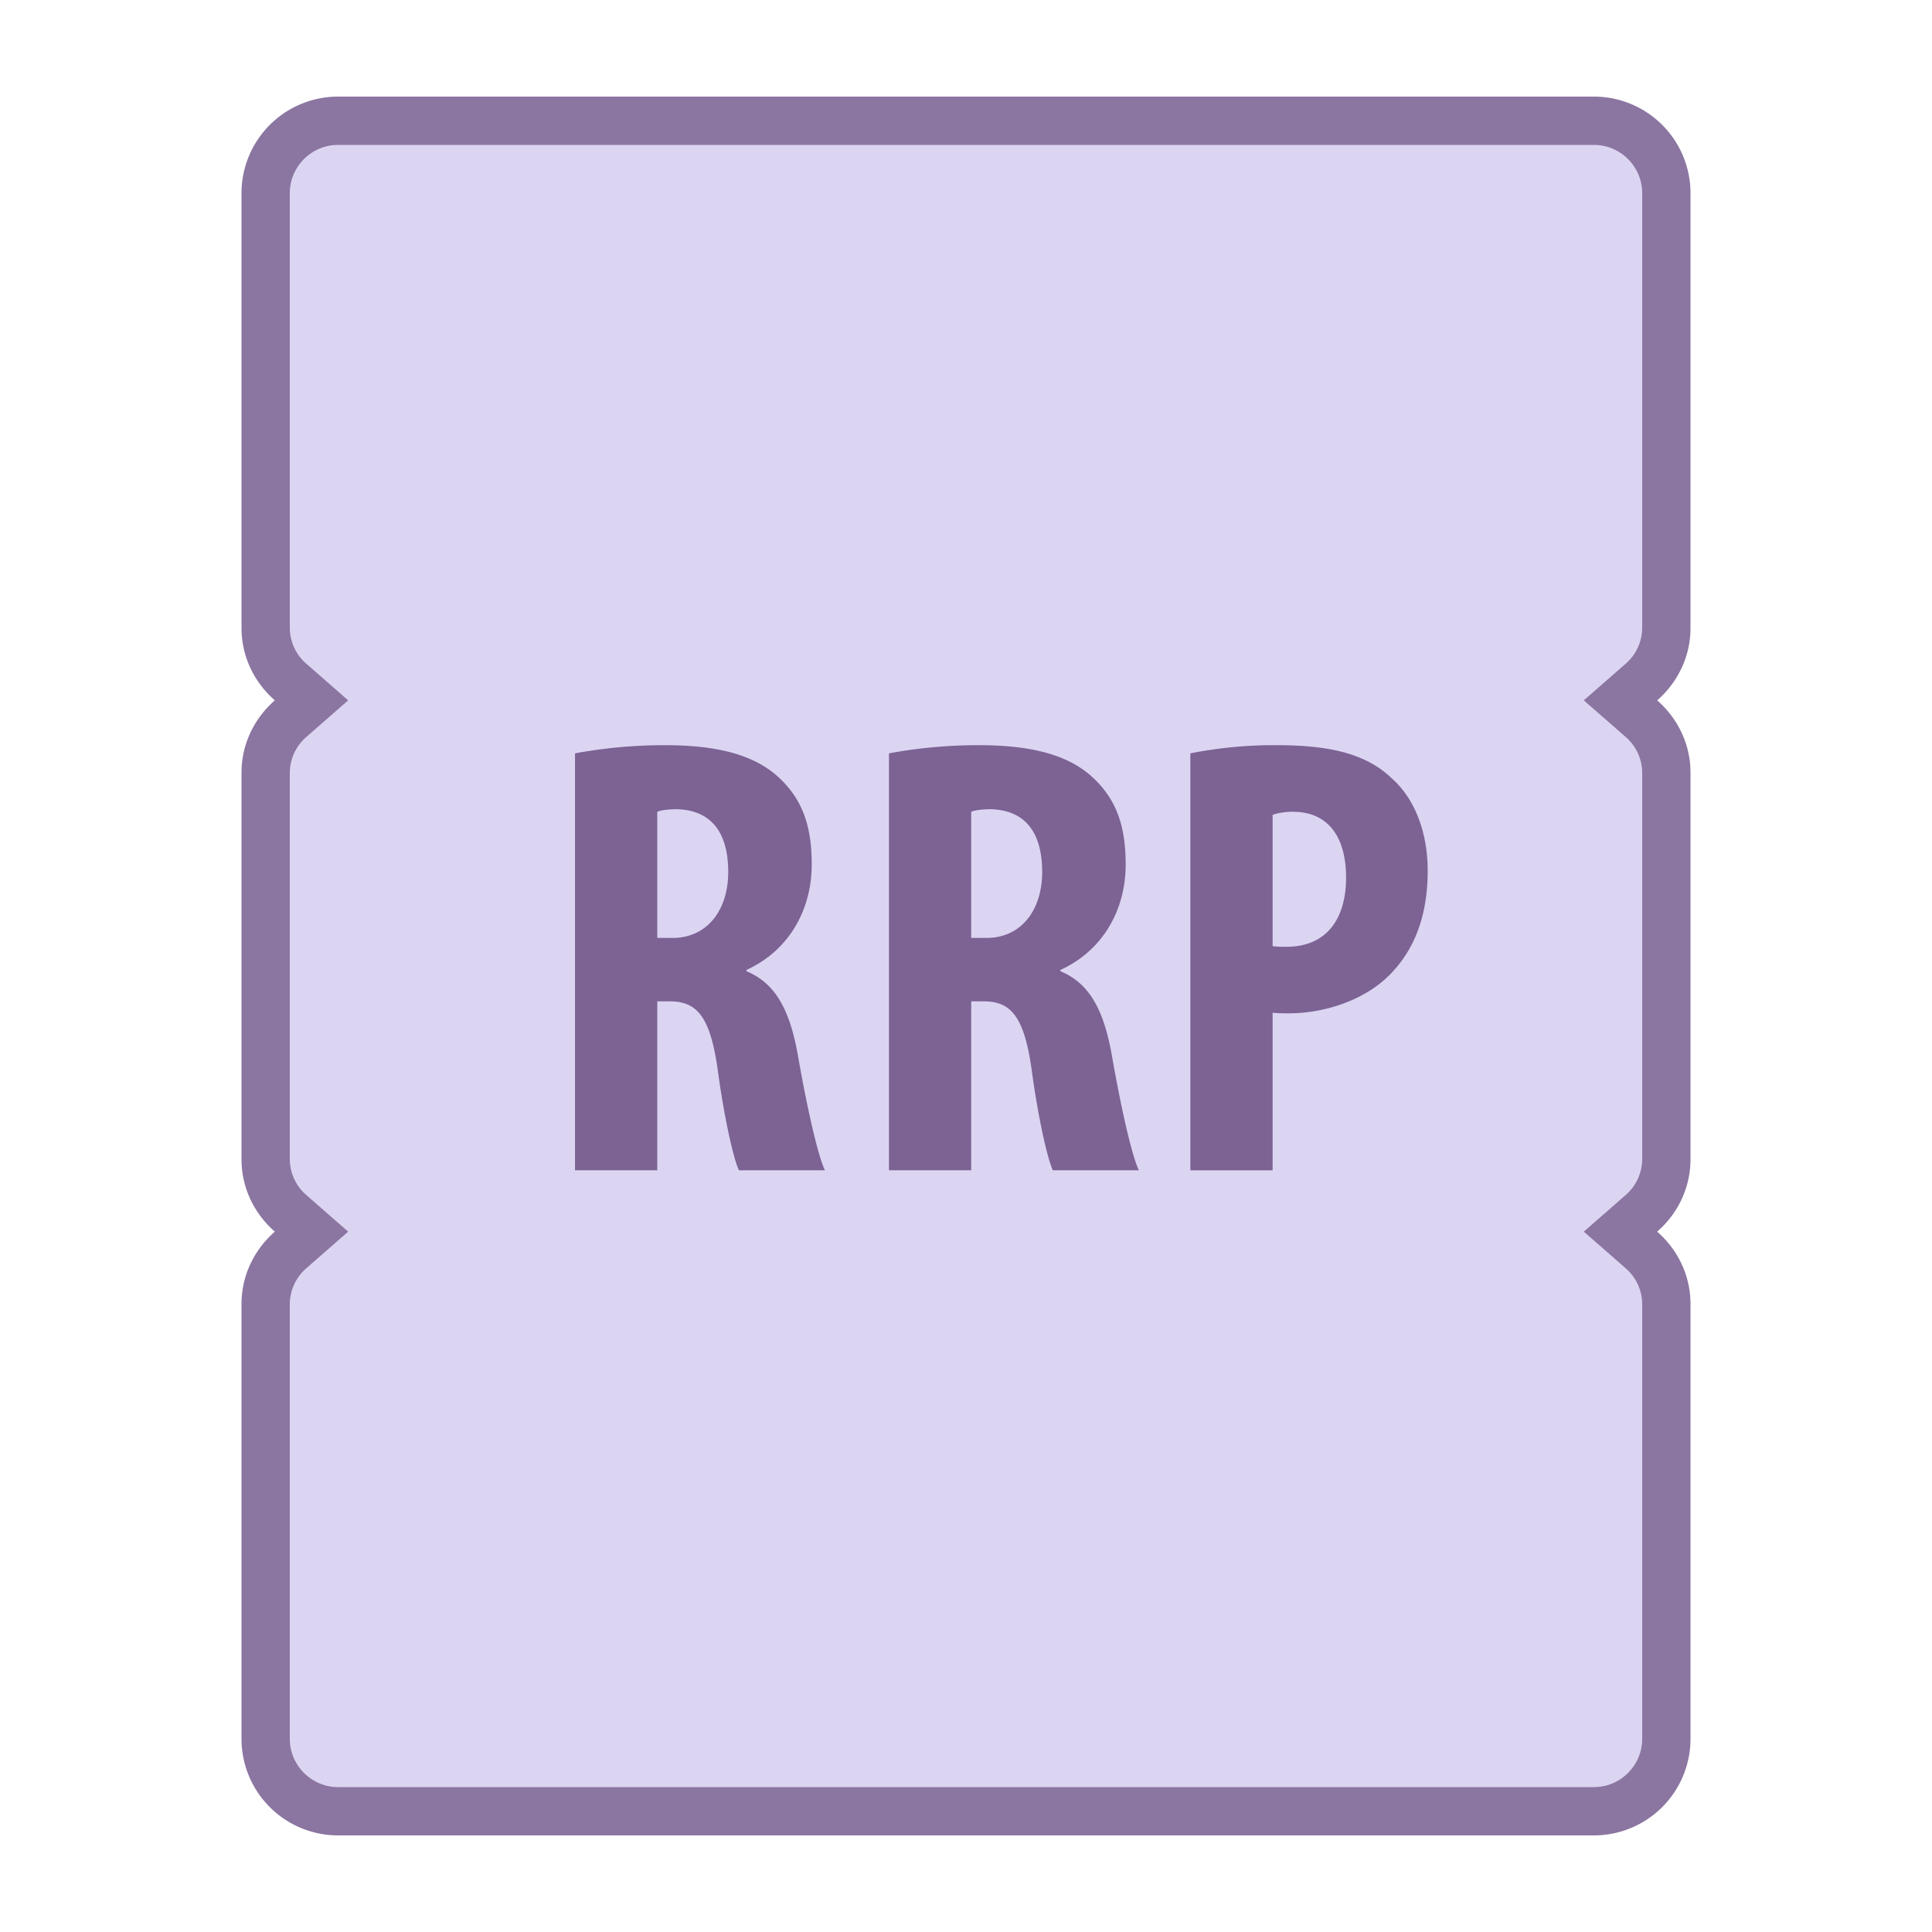 <svg viewBox="0 0 40 40" xmlns="http://www.w3.org/2000/svg"><path d="M7 37.5c-.827 0-1.5-.673-1.5-1.5v-9c0-.426.189-.836.519-1.123l.431-.377-.432-.377A1.495 1.495 0 015.5 24v-8c0-.426.189-.836.519-1.123l.431-.377-.432-.377A1.495 1.495 0 015.5 13V4c0-.827.673-1.5 1.5-1.5h26c.827 0 1.5.673 1.5 1.5v9c0 .426-.189.836-.519 1.123l-.431.377.432.377c.329.287.518.697.518 1.123v8c0 .426-.189.836-.519 1.123l-.431.377.432.377c.329.287.518.697.518 1.123v9c0 .827-.673 1.5-1.5 1.5H7z" fill="#dcd5f2"></path><path d="M33 3c.551 0 1 .449 1 1v9a.99.99 0 01-.348.747l-.861.753.861.753A.99.99 0 0134 16v8a.99.99 0 01-.348.747l-.861.753.861.753A.99.99 0 0134 27v9c0 .551-.449 1-1 1H7c-.551 0-1-.449-1-1v-9a.99.99 0 01.348-.747l.861-.753-.861-.753A.99.99 0 016 24v-8a.99.99 0 01.348-.747l.861-.753-.861-.753A.99.99 0 016 13V4c0-.551.449-1 1-1h26m0-1H7a2 2 0 00-2 2v9c0 .601.27 1.133.69 1.5-.42.367-.69.899-.69 1.5v8c0 .601.27 1.133.69 1.5-.42.367-.69.899-.69 1.5v9a2 2 0 002 2h26a2 2 0 002-2v-9c0-.601-.27-1.133-.69-1.5.42-.367.69-.899.69-1.5v-8c0-.601-.27-1.133-.69-1.5.42-.367.69-.899.69-1.5V4a2 2 0 00-2-2z" fill="#8b75a1"></path><path d="M11.905 15.597a10.176 10.176 0 011.859-.169c.936 0 1.781.144 2.34.65.533.481.702 1.066.702 1.82 0 .936-.468 1.781-1.352 2.184v.026c.598.247.897.793 1.066 1.742.169.975.403 2.054.559 2.379h-1.781c-.117-.247-.312-1.131-.442-2.106-.156-1.079-.429-1.391-.988-1.391h-.26v3.497h-1.703v-8.632zm1.703 3.822h.312c.741 0 1.157-.598 1.157-1.364 0-.755-.299-1.274-1.053-1.301-.156 0-.325.014-.416.053v2.612zM18.405 15.597a10.176 10.176 0 011.859-.169c.936 0 1.781.144 2.34.65.533.481.702 1.066.702 1.82 0 .936-.468 1.781-1.352 2.184v.026c.598.247.897.793 1.066 1.742.169.975.403 2.054.559 2.379h-1.781c-.117-.247-.312-1.131-.442-2.106-.156-1.079-.429-1.391-.988-1.391h-.26v3.497h-1.703v-8.632zm1.703 3.822h.312c.741 0 1.157-.598 1.157-1.364 0-.755-.299-1.274-1.053-1.301-.156 0-.325.014-.416.053v2.612zM24.645 15.597a8.91 8.91 0 011.781-.169c1.014 0 1.82.144 2.379.677.52.455.754 1.183.754 1.924 0 .949-.286 1.625-.741 2.106-.546.585-1.417.845-2.132.845-.117 0-.221 0-.338-.013v3.263h-1.703v-8.633zm1.703 3.991c.091.014.182.014.286.014.858 0 1.235-.611 1.235-1.431 0-.767-.312-1.364-1.105-1.364-.156 0-.312.025-.416.064v2.717z" fill="#7c6394"></path></svg>